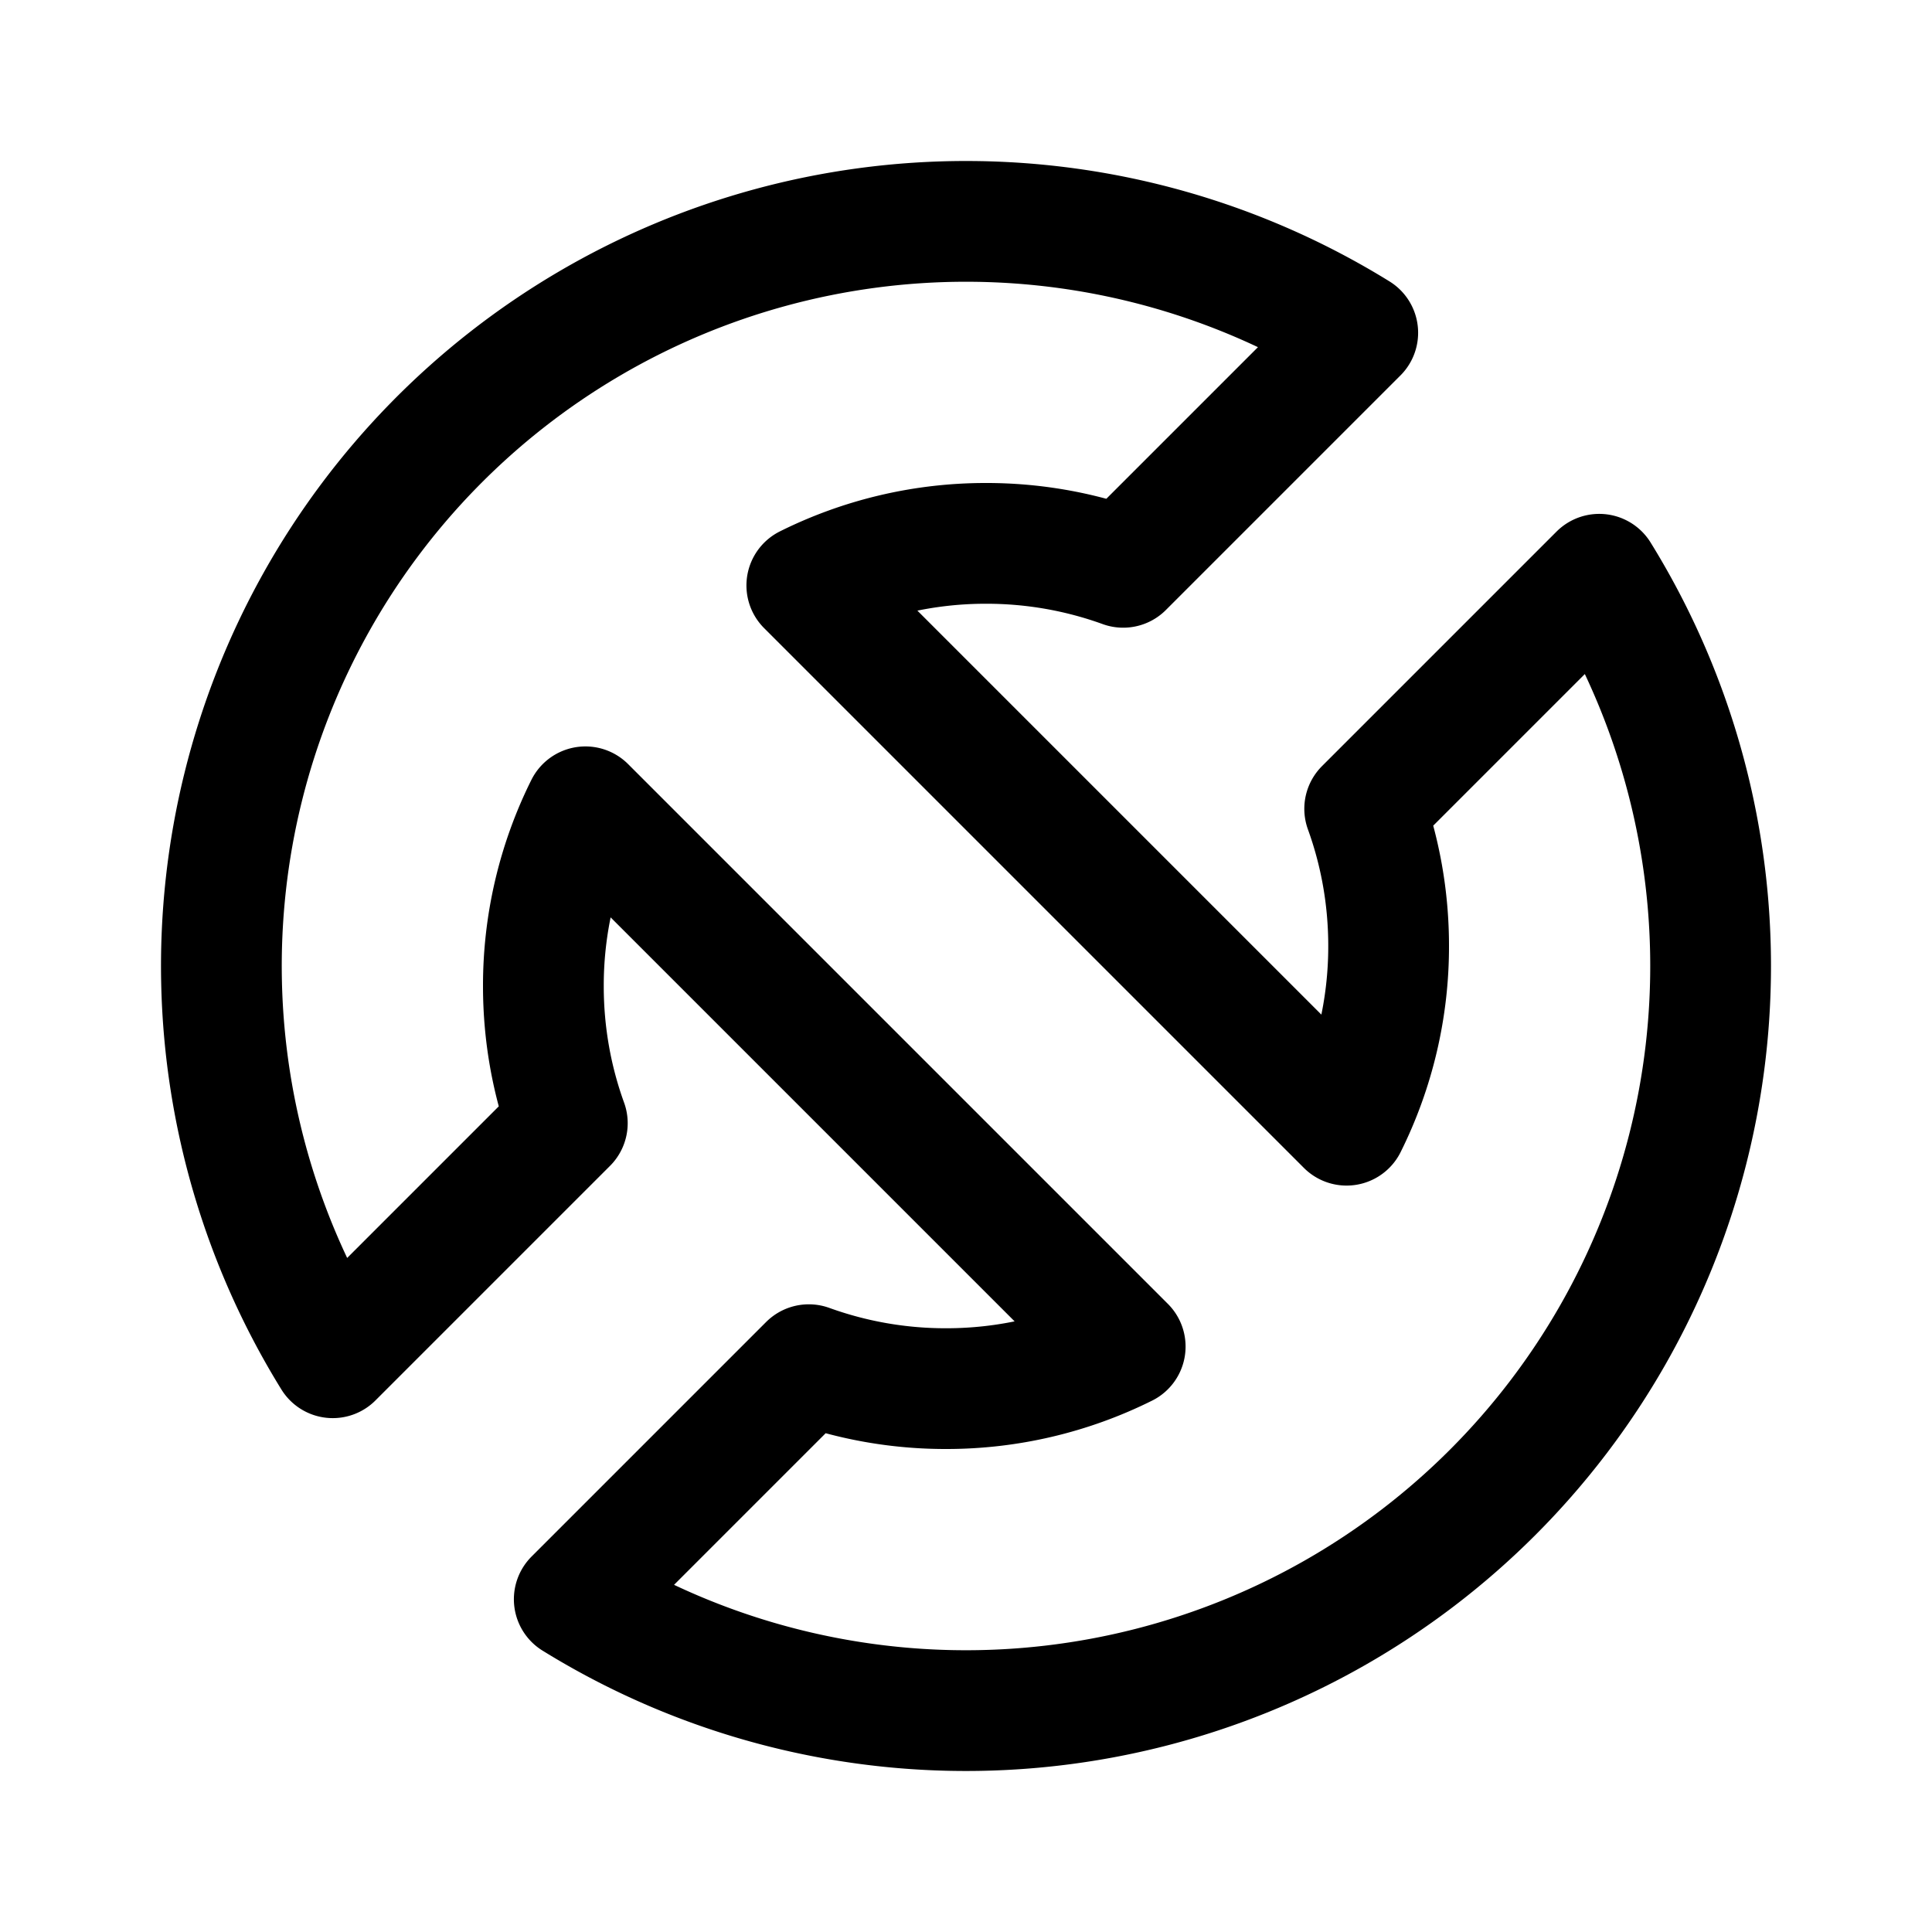 <svg xmlns="http://www.w3.org/2000/svg" width="192" height="192" fill="none"><path stroke="#000" stroke-linecap="round" stroke-linejoin="round" stroke-width="12" d="M96 22a74 74 0 0 1 38.931 11.069l-23.31 23.31A39.9 39.9 0 0 0 98 54a39.8 39.8 0 0 0-17.82 4.18l53.641 53.641A39.8 39.8 0 0 0 138 94c0-4.783-.839-9.37-2.379-13.621l23.31-23.31A74 74 0 0 1 57.069 158.931l23.31-23.31A39.9 39.9 0 0 0 94 138a39.8 39.8 0 0 0 17.821-4.179L58.179 80.179A39.8 39.8 0 0 0 54 98c0 4.783.84 9.37 2.379 13.621l-23.31 23.31A74 74 0 0 1 96 22"/></svg>